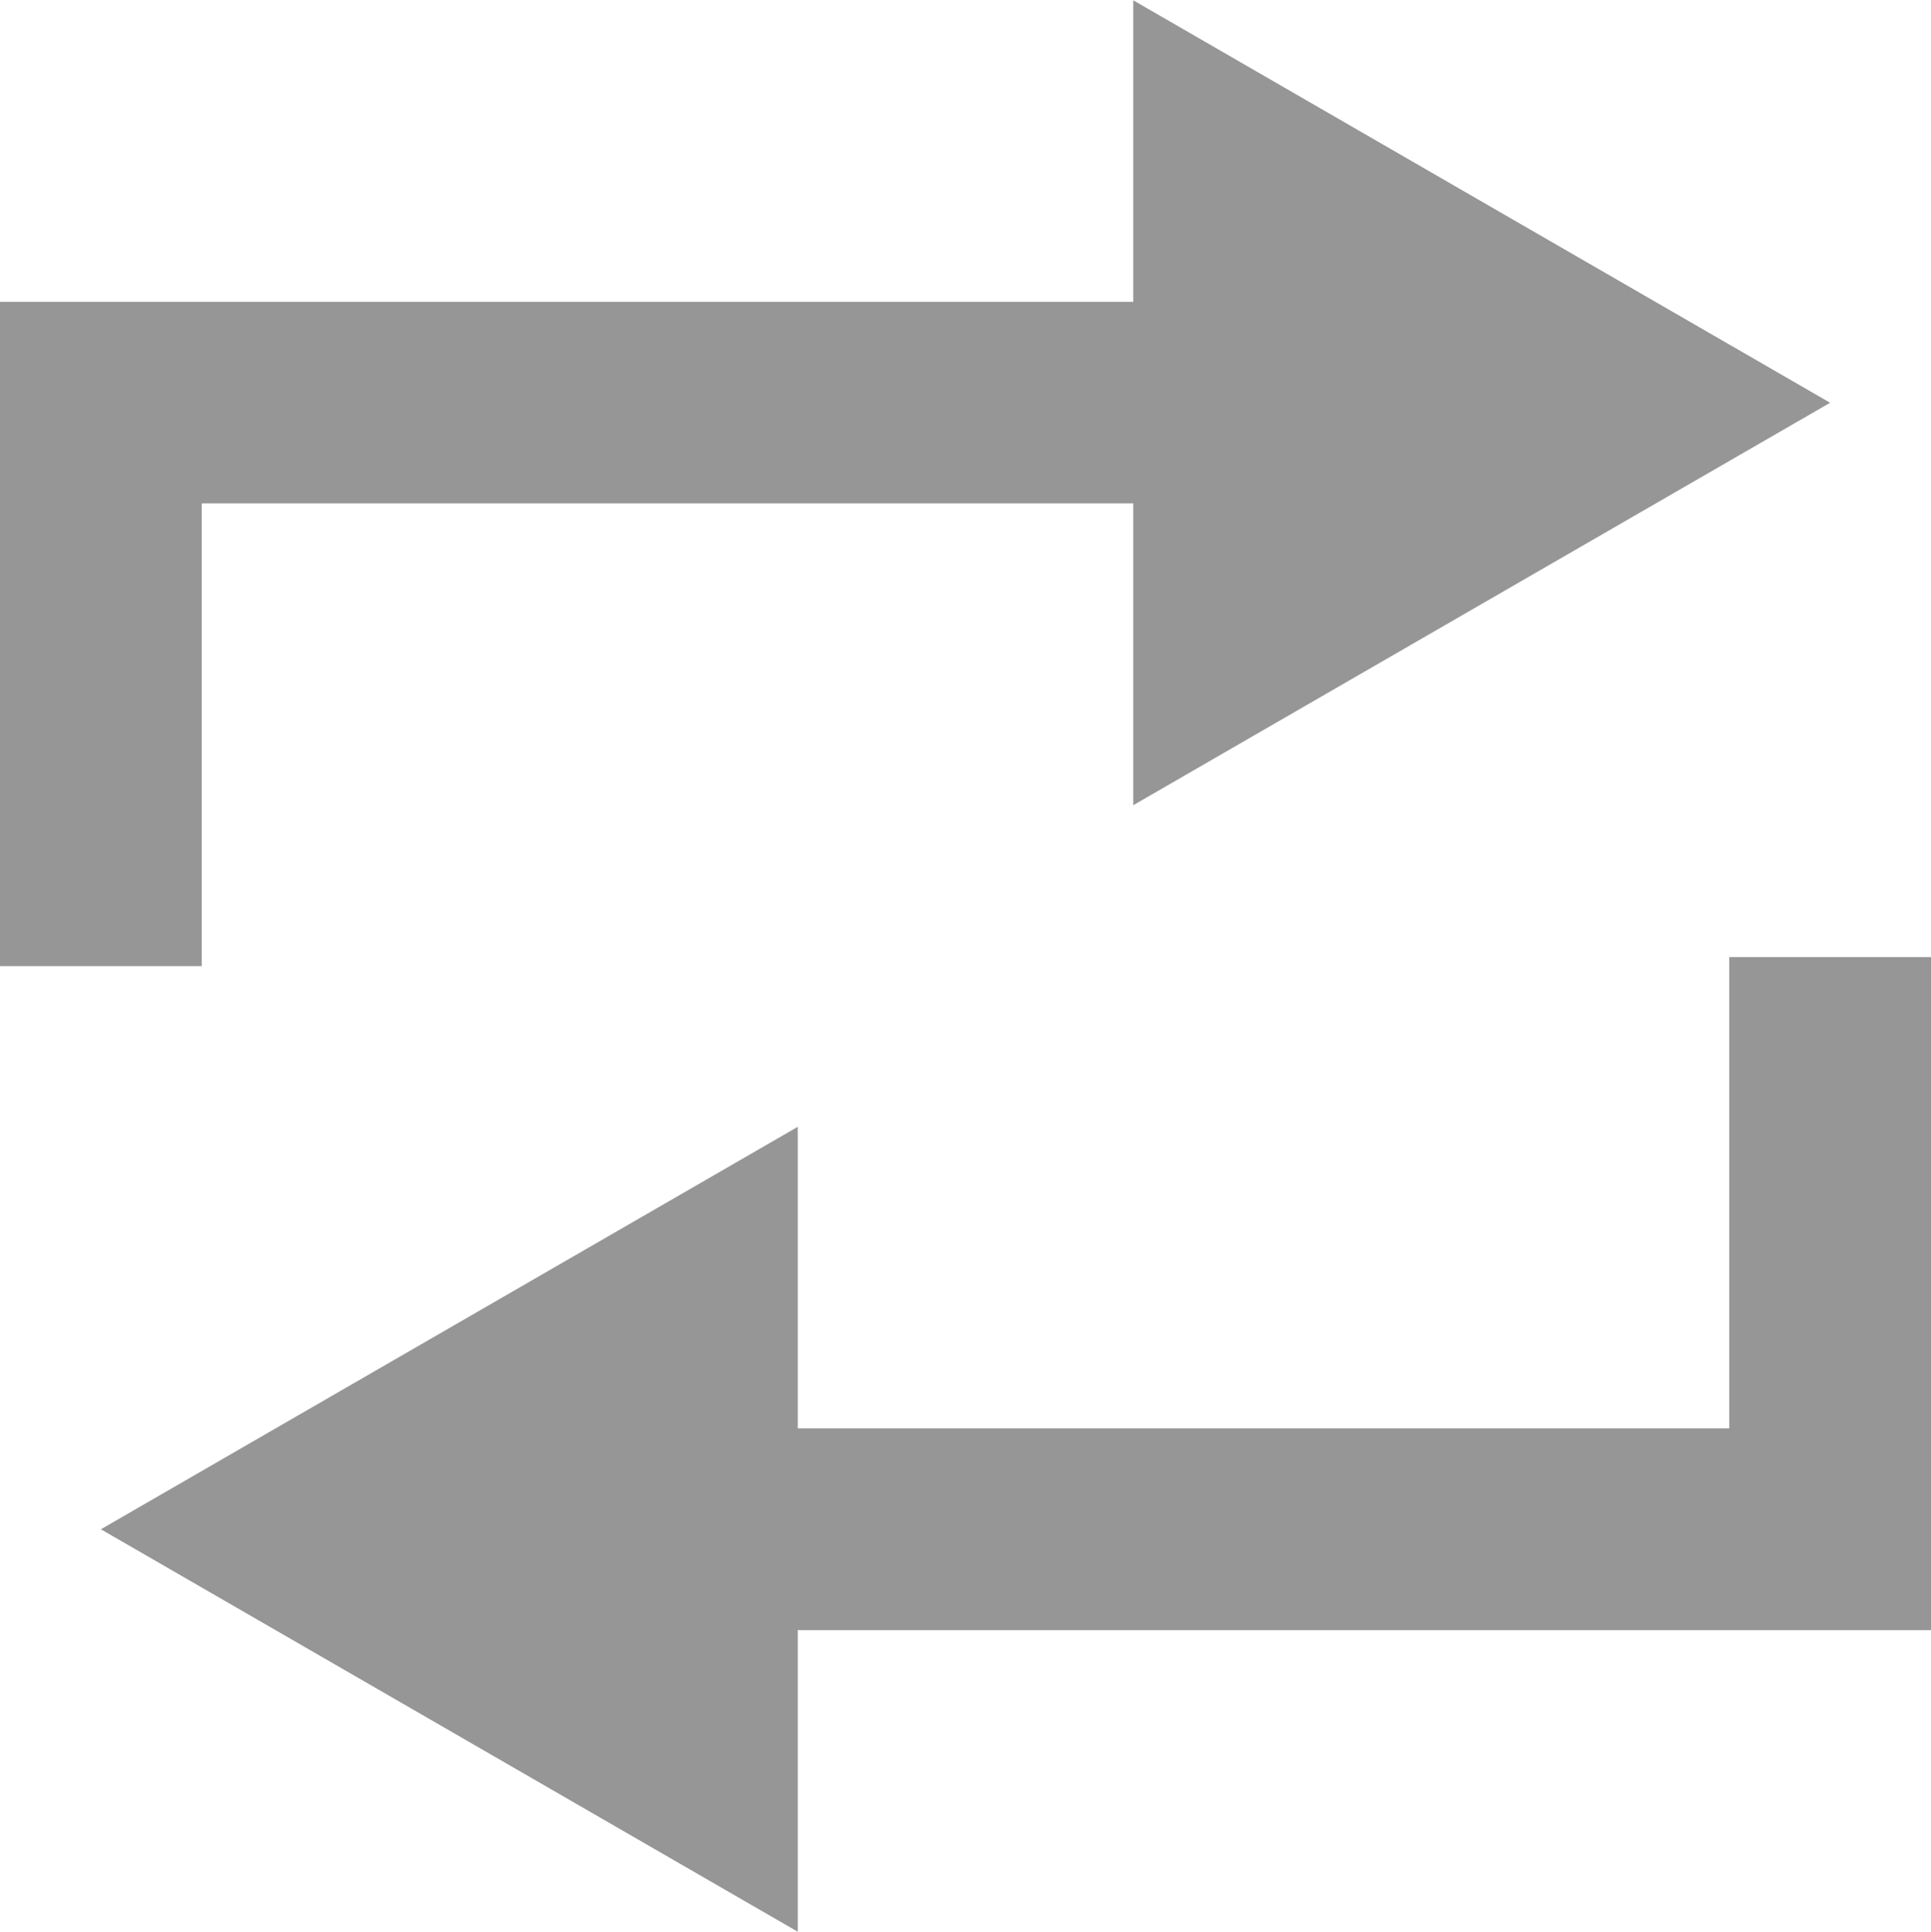 <svg id="Repost_btn" xmlns="http://www.w3.org/2000/svg" width="19.142" height="19.147" viewBox="0 0 19.142 19.147">
  <path id="Path_81" data-name="Path 81" d="M817.164,534.477H805.93v2.989l-6.908-3.989,6.908-3.989v2.989h9.234v-4.671h2Zm-17.142-11.169h9.234V526.3l6.908-3.989-6.908-3.989v2.989H798.022v6.584h2Z" transform="translate(-798.022 -518.319)" fill="#969696"/>
</svg>

